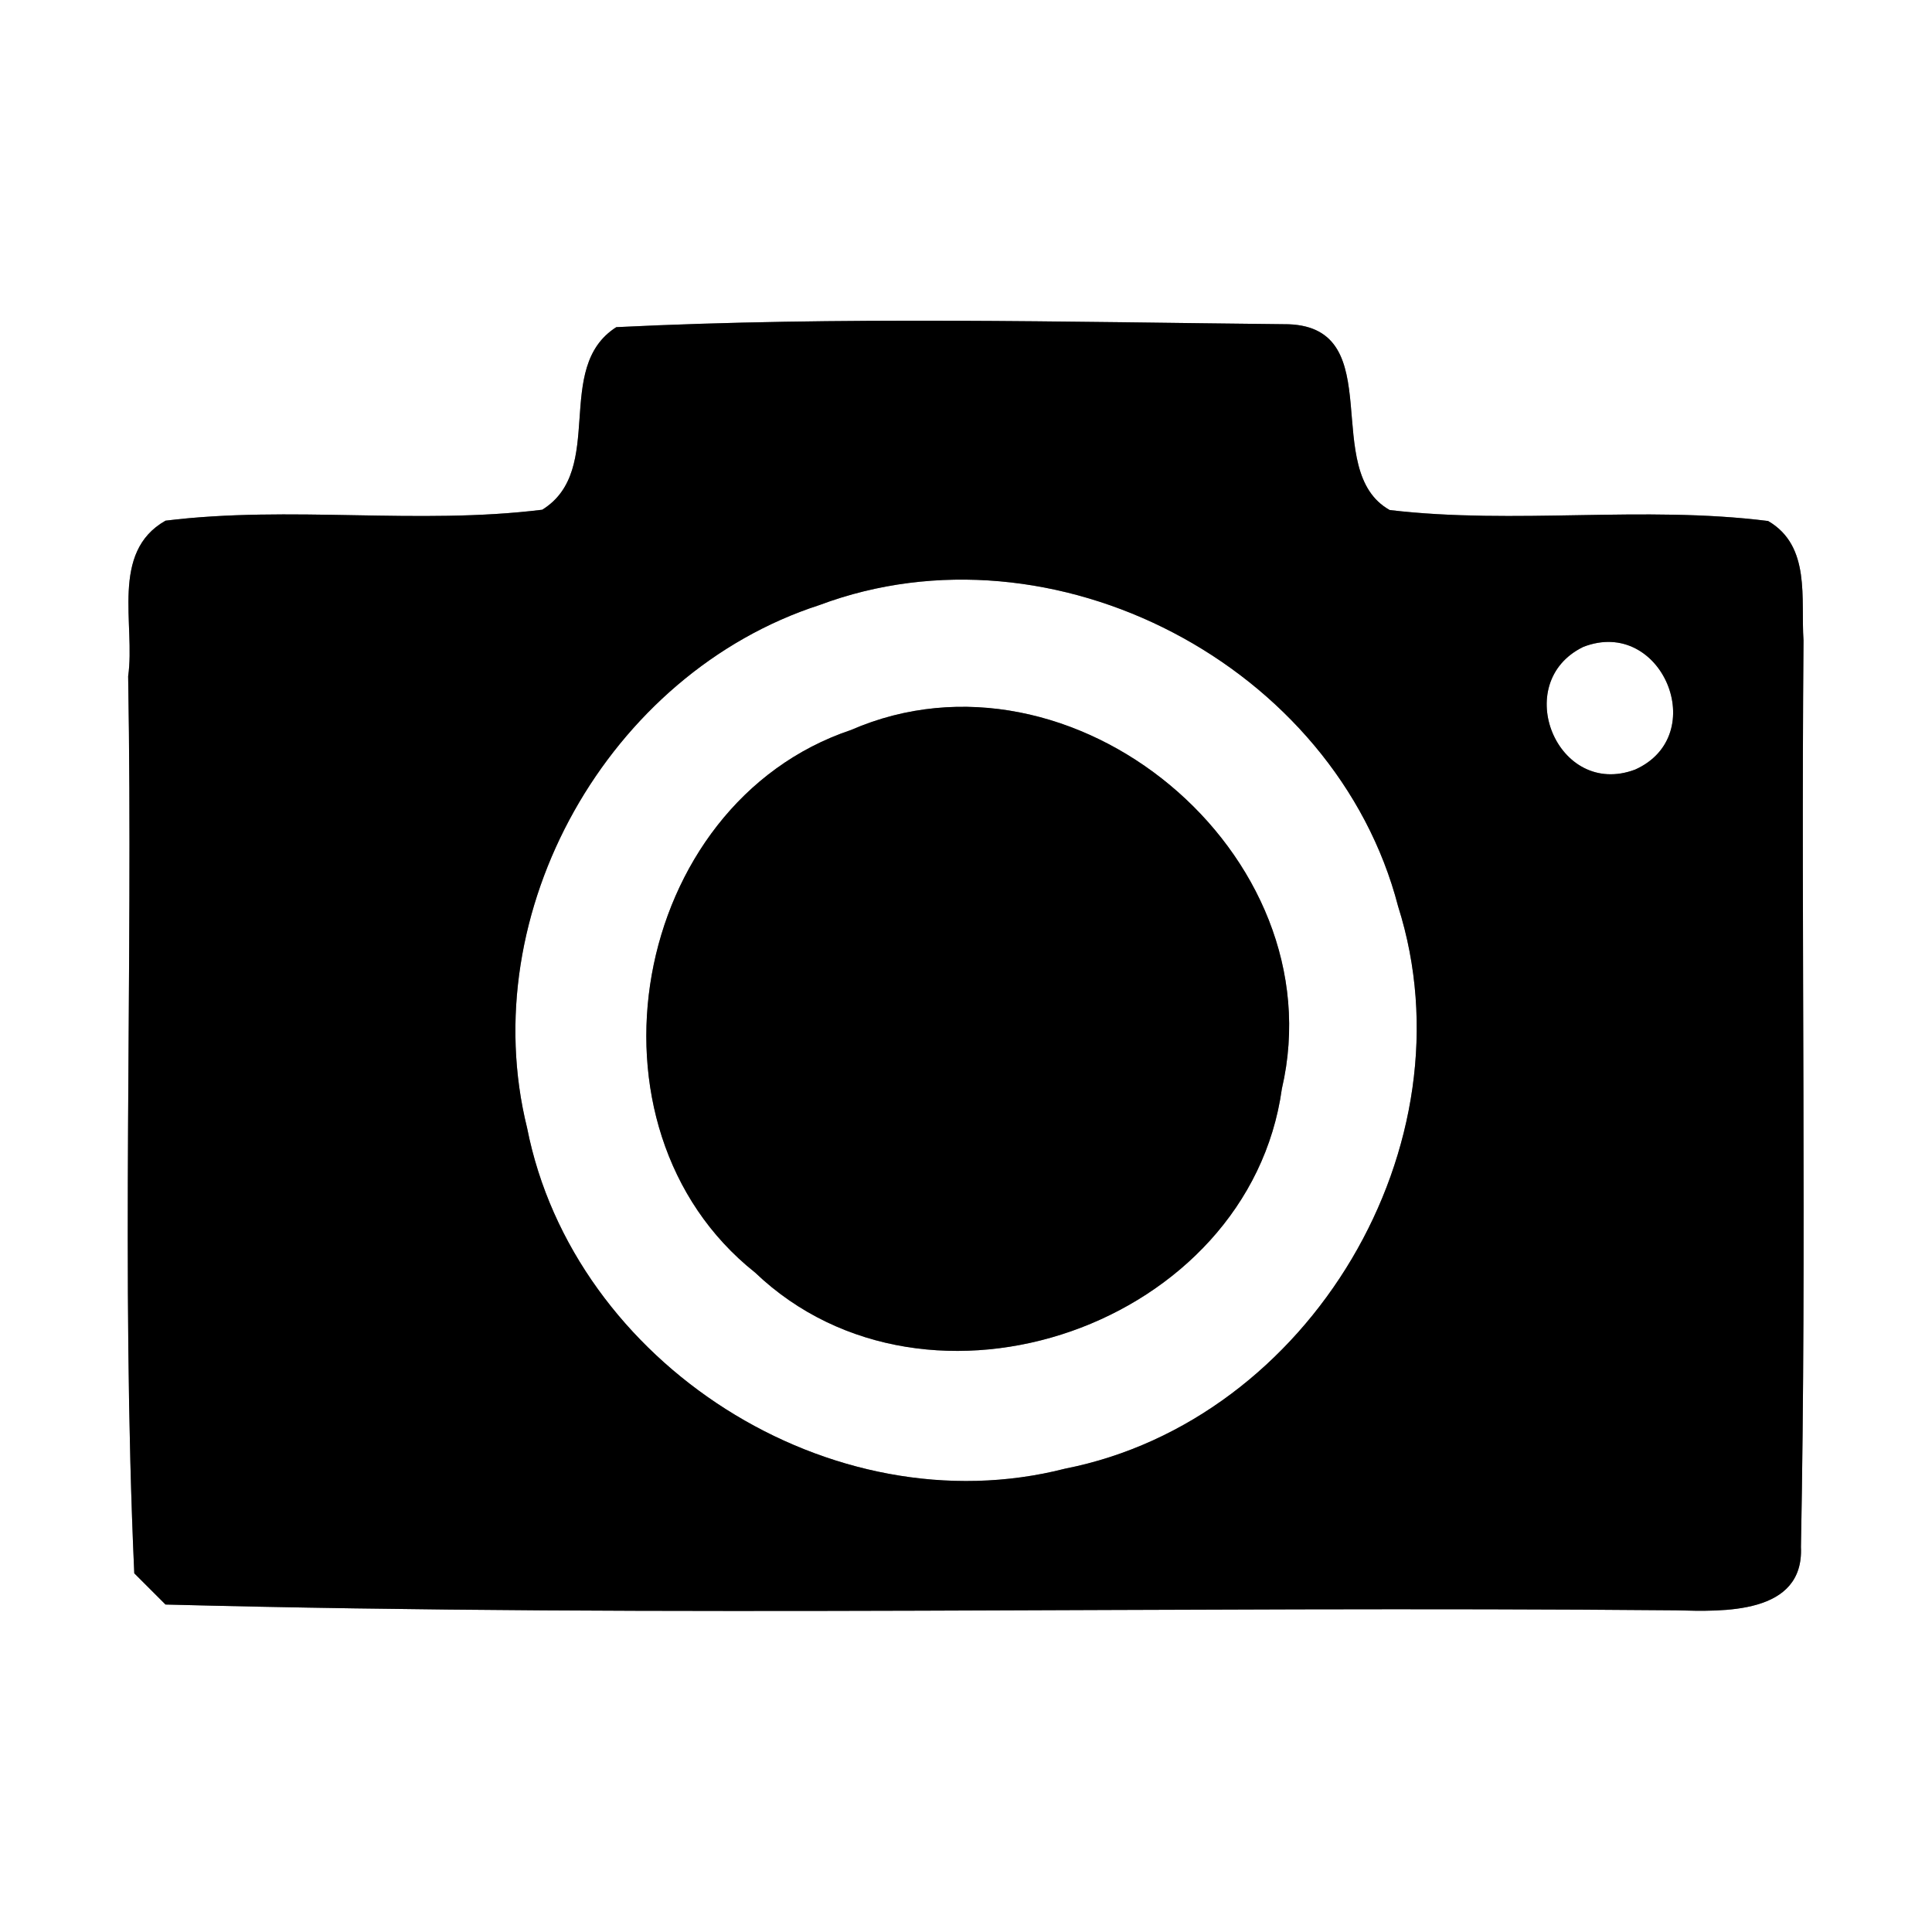 <?xml version="1.0" encoding="UTF-8" ?>
<!DOCTYPE svg PUBLIC "-//W3C//DTD SVG 1.1//EN" "http://www.w3.org/Graphics/SVG/1.1/DTD/svg11.dtd">
<svg width="60pt" height="60pt" viewBox="0 0 60 60" version="1.1" xmlns="http://www.w3.org/2000/svg">
<rect x="0" y="0" width="60" height="60" fill="#808080" stroke="none"/>
<g id="#ffffffff">
<path fill="#ffffff" opacity="1.00" d=" M 0.00 0.00 L 60.00 0.00 L 60.00 60.00 L 0.00 60.00 L 0.00 0.00 M 19.14 10.16 C 17.16 11.42 18.84 14.59 16.84 15.83 C 12.96 16.31 9.02 15.69 5.14 16.17 C 3.41 17.15 4.21 19.40 3.98 21.00 C 4.14 30.28 3.75 39.59 4.17 48.86 C 4.41 49.10 4.90 49.59 5.14 49.83 C 20.76 50.24 36.42 49.87 52.05 50.01 C 53.50 50.05 56.03 50.15 55.93 48.04 C 56.11 38.66 55.93 29.28 56.01 19.89 C 55.92 18.60 56.25 16.96 54.91 16.18 C 51.02 15.69 47.06 16.30 43.16 15.84 C 40.97 14.62 43.16 10.19 40.02 10.07 C 33.07 10.00 26.08 9.82 19.14 10.16 Z" />
<path fill="#ffffff" opacity="1.00" d=" M 25.45 18.79 C 32.71 16.07 41.48 20.67 43.42 28.15 C 45.77 35.55 40.68 44.11 33.08 45.61 C 25.82 47.47 17.81 42.35 16.37 35.03 C 14.71 28.32 18.90 20.91 25.45 18.79 M 26.43 22.67 C 19.58 24.97 17.77 35.01 23.45 39.52 C 28.82 44.65 38.79 41.16 39.81 33.81 C 41.51 26.51 33.30 19.68 26.43 22.67 Z" />
<path fill="#ffffff" opacity="1.00" d=" M 49.17 20.09 C 51.61 19.14 53.15 22.84 50.78 23.90 C 48.36 24.81 46.89 21.20 49.17 20.09 Z" />
</g>
<g id="#000000ff">
<path fill="#000000" opacity="1.00" d=" M 19.14 10.16 C 26.08 9.82 33.07 10.00 40.02 10.07 C 43.16 10.19 40.97 14.62 43.16 15.84 C 47.06 16.30 51.02 15.69 54.91 16.18 C 56.25 16.96 55.92 18.60 56.01 19.89 C 55.93 29.28 56.11 38.66 55.93 48.04 C 56.03 50.15 53.50 50.05 52.05 50.01 C 36.42 49.87 20.76 50.24 5.14 49.83 C 4.90 49.59 4.41 49.10 4.17 48.86 C 3.75 39.59 4.14 30.28 3.98 21.00 C 4.21 19.40 3.41 17.15 5.14 16.17 C 9.02 15.69 12.96 16.31 16.84 15.83 C 18.84 14.59 17.16 11.42 19.14 10.16 M 25.45 18.79 C 18.90 20.91 14.71 28.32 16.37 35.03 C 17.81 42.35 25.82 47.47 33.08 45.61 C 40.68 44.11 45.77 35.55 43.42 28.15 C 41.48 20.67 32.71 16.07 25.45 18.79 M 49.17 20.09 C 46.89 21.20 48.36 24.81 50.78 23.90 C 53.15 22.84 51.61 19.14 49.17 20.09 Z" />
<path fill="#000000" opacity="1.00" d=" M 26.43 22.67 C 33.30 19.68 41.51 26.51 39.81 33.81 C 38.79 41.16 28.82 44.65 23.45 39.52 C 17.77 35.01 19.58 24.97 26.43 22.67 Z" />
</g>
</svg>
